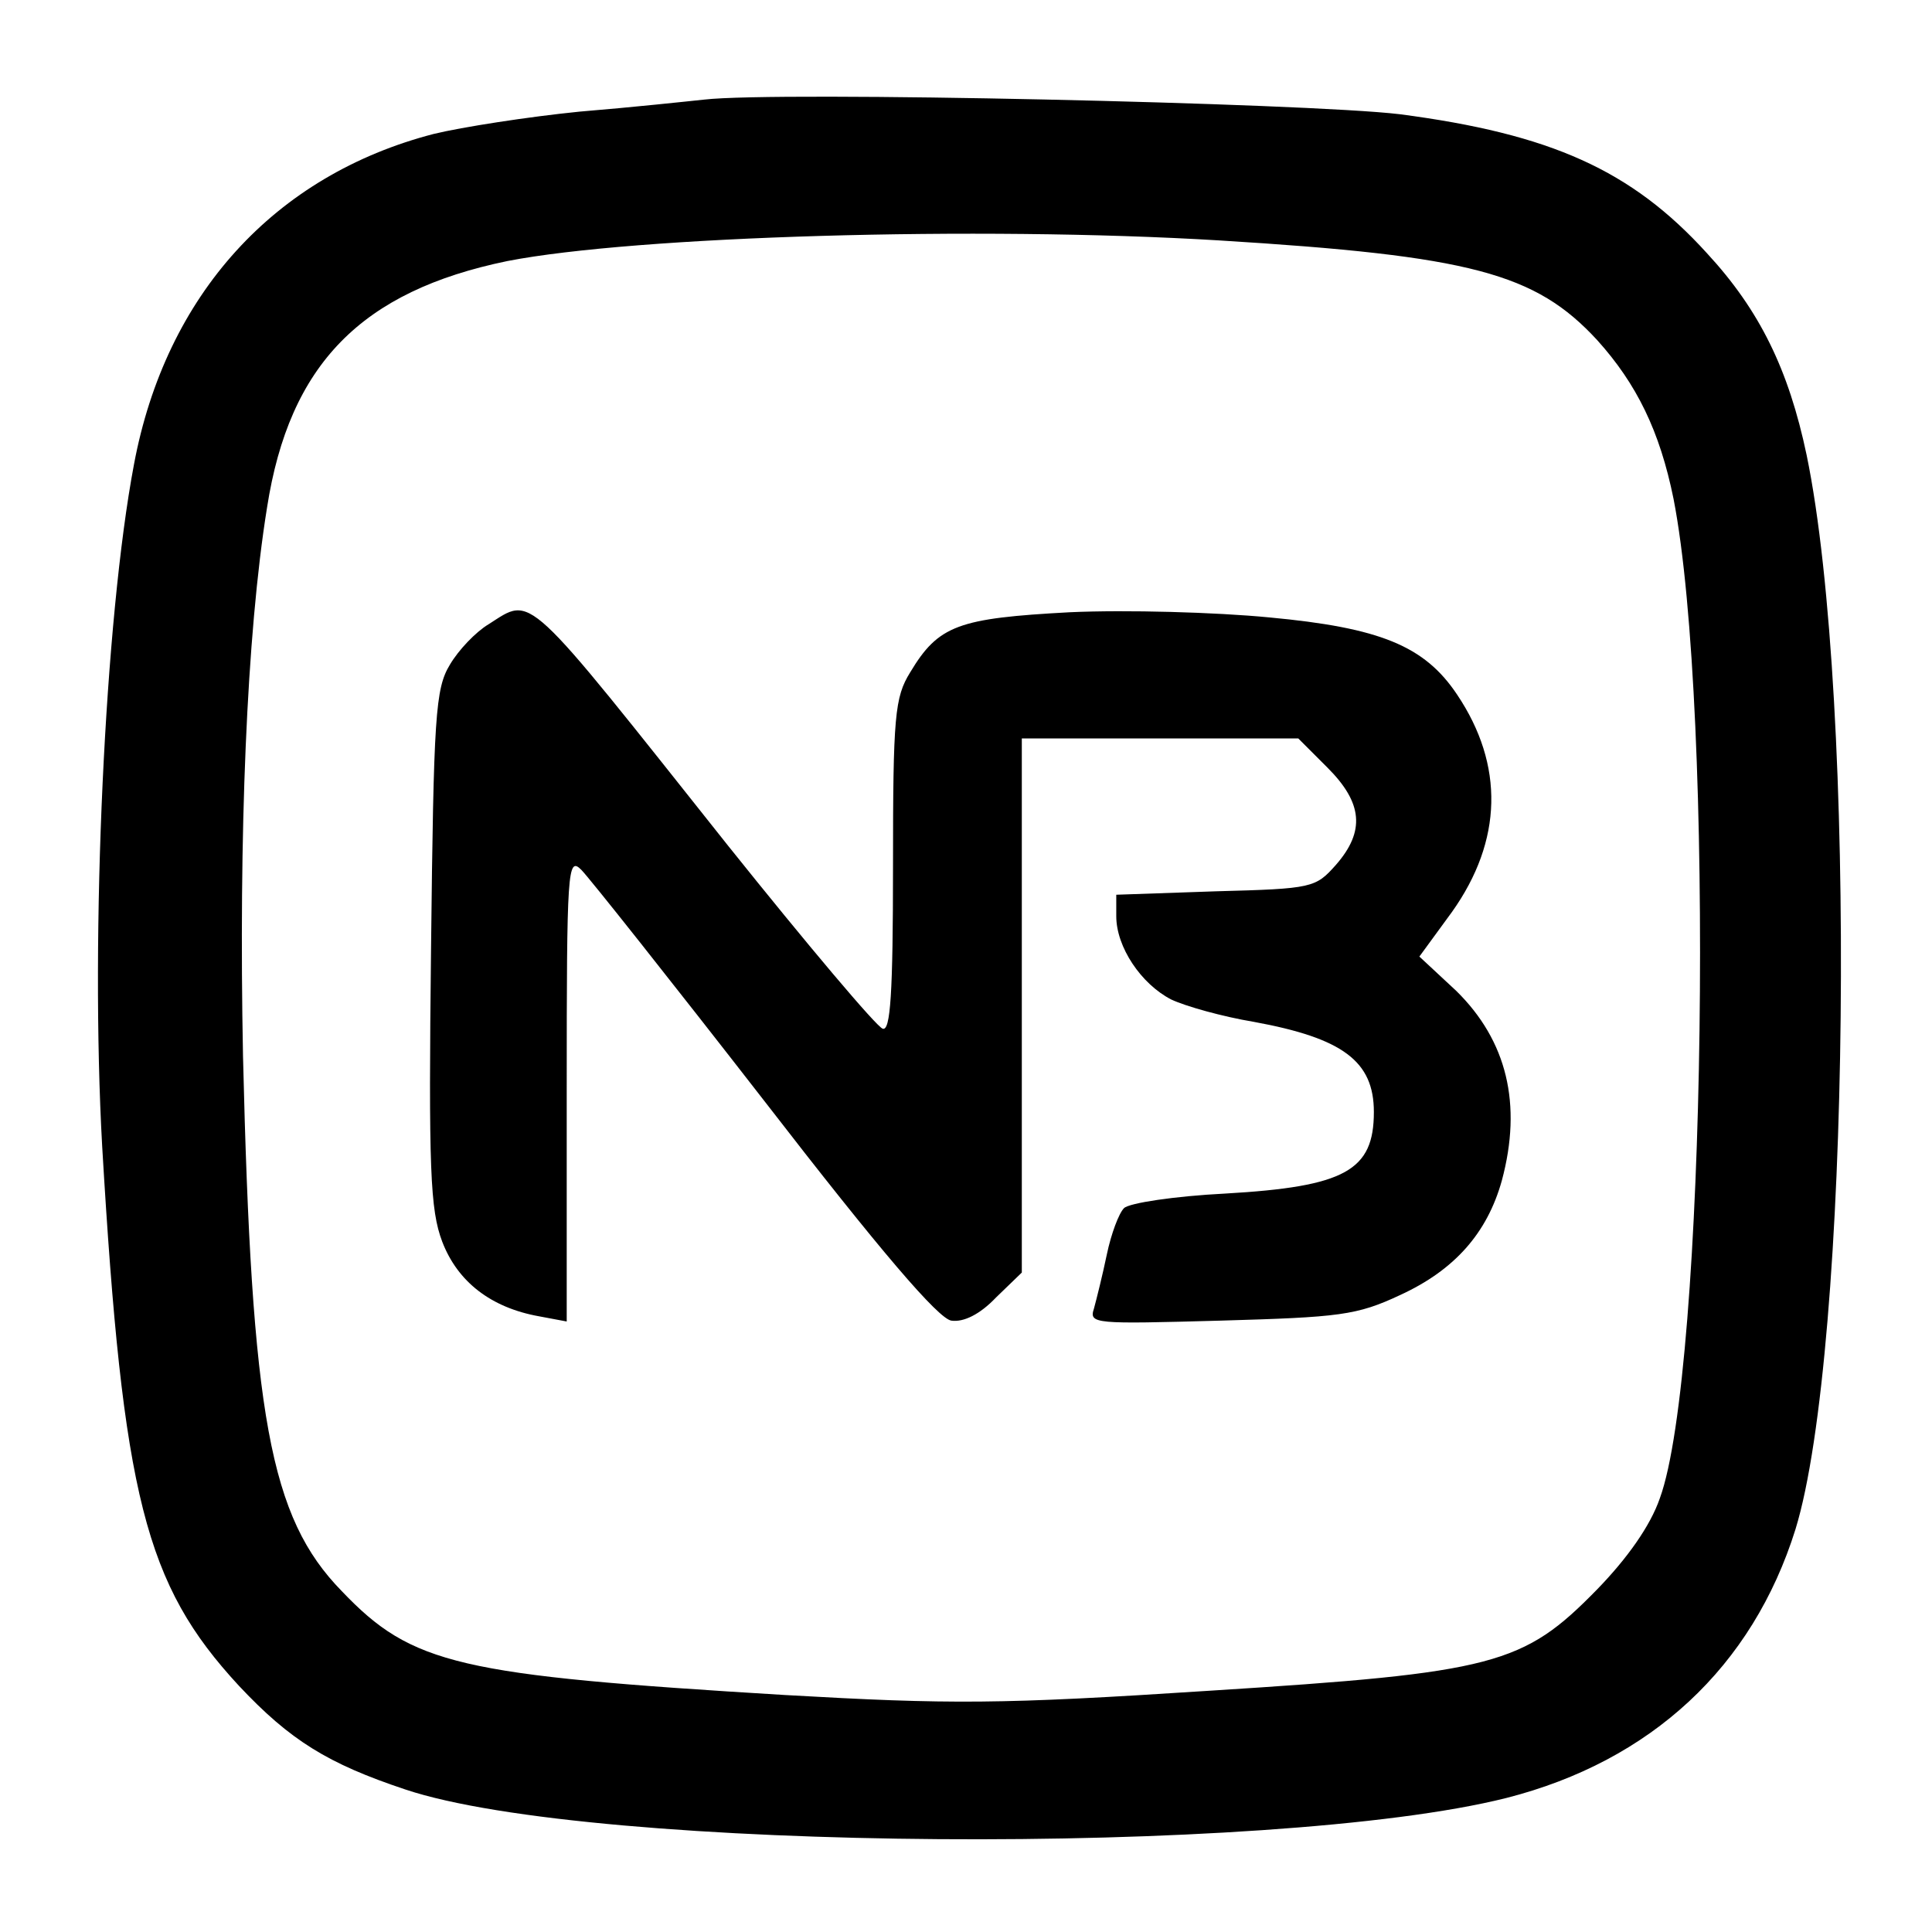 <?xml version="1.0" standalone="no"?>
<!DOCTYPE svg PUBLIC "-//W3C//DTD SVG 20010904//EN"
 "http://www.w3.org/TR/2001/REC-SVG-20010904/DTD/svg10.dtd">
<svg version="1.0" xmlns="http://www.w3.org/2000/svg"
 width="225pt" height="225pt" viewBox="0 0 225 225"
 preserveAspectRatio="xMidYMid meet">

<g transform="translate(0,225) scale(0.1,-0.1)"
fill="#000000" stroke="none">
<path d="M820 2134 c-19 -2 -84 -9 -145 -14 -60 -6 -137 -18 -170 -26 -185
-48 -312 -187 -349 -385 -34 -180 -51 -545 -37 -794 24 -408 50 -510 159 -628
60 -64 104 -91 194 -121 218 -73 1011 -78 1282 -10 169 43 287 153 337 313 64
208 72 966 13 1251 -21 100 -55 169 -116 235 -88 97 -182 139 -358 162 -109
13 -725 27 -810 17z m600 -164 c293 -18 368 -38 440 -116 46 -51 73 -106 89
-185 48 -246 38 -1017 -16 -1164 -11 -32 -38 -70 -73 -106 -86 -88 -119 -97
-451 -118 -245 -16 -302 -16 -495 -5 -380 23 -434 35 -516 121 -84 86 -105
204 -115 623 -5 258 4 490 28 639 26 167 110 252 280 287 149 29 548 41 829
24z"/>
<path d="M569 1523 c-15 -9 -35 -30 -45 -47 -17 -28 -19 -59 -22 -330 -3 -258
-1 -305 13 -342 18 -47 57 -77 113 -87 l32 -6 0 271 c0 256 1 271 17 255 9 -9
105 -130 213 -269 136 -176 203 -254 218 -256 14 -2 33 7 52 27 l30 29 0 311
0 311 161 0 161 0 34 -34 c41 -41 44 -74 10 -113 -24 -27 -27 -28 -140 -31
l-116 -4 0 -25 c0 -36 29 -79 64 -97 17 -8 60 -20 96 -26 104 -19 140 -46 140
-105 0 -68 -33 -87 -173 -95 -59 -3 -112 -11 -118 -17 -6 -6 -15 -30 -20 -54
-5 -24 -12 -52 -15 -63 -6 -18 1 -18 147 -14 139 4 159 6 210 30 63 29 101 72
118 133 24 89 6 163 -53 221 l-43 40 38 52 c59 83 61 171 6 253 -38 57 -90 78
-219 90 -62 6 -166 9 -232 6 -130 -7 -153 -15 -186 -70 -18 -29 -20 -51 -20
-225 0 -150 -3 -193 -12 -190 -7 2 -88 98 -180 213 -240 302 -227 291 -279
258z"/>
</g>
</svg>
